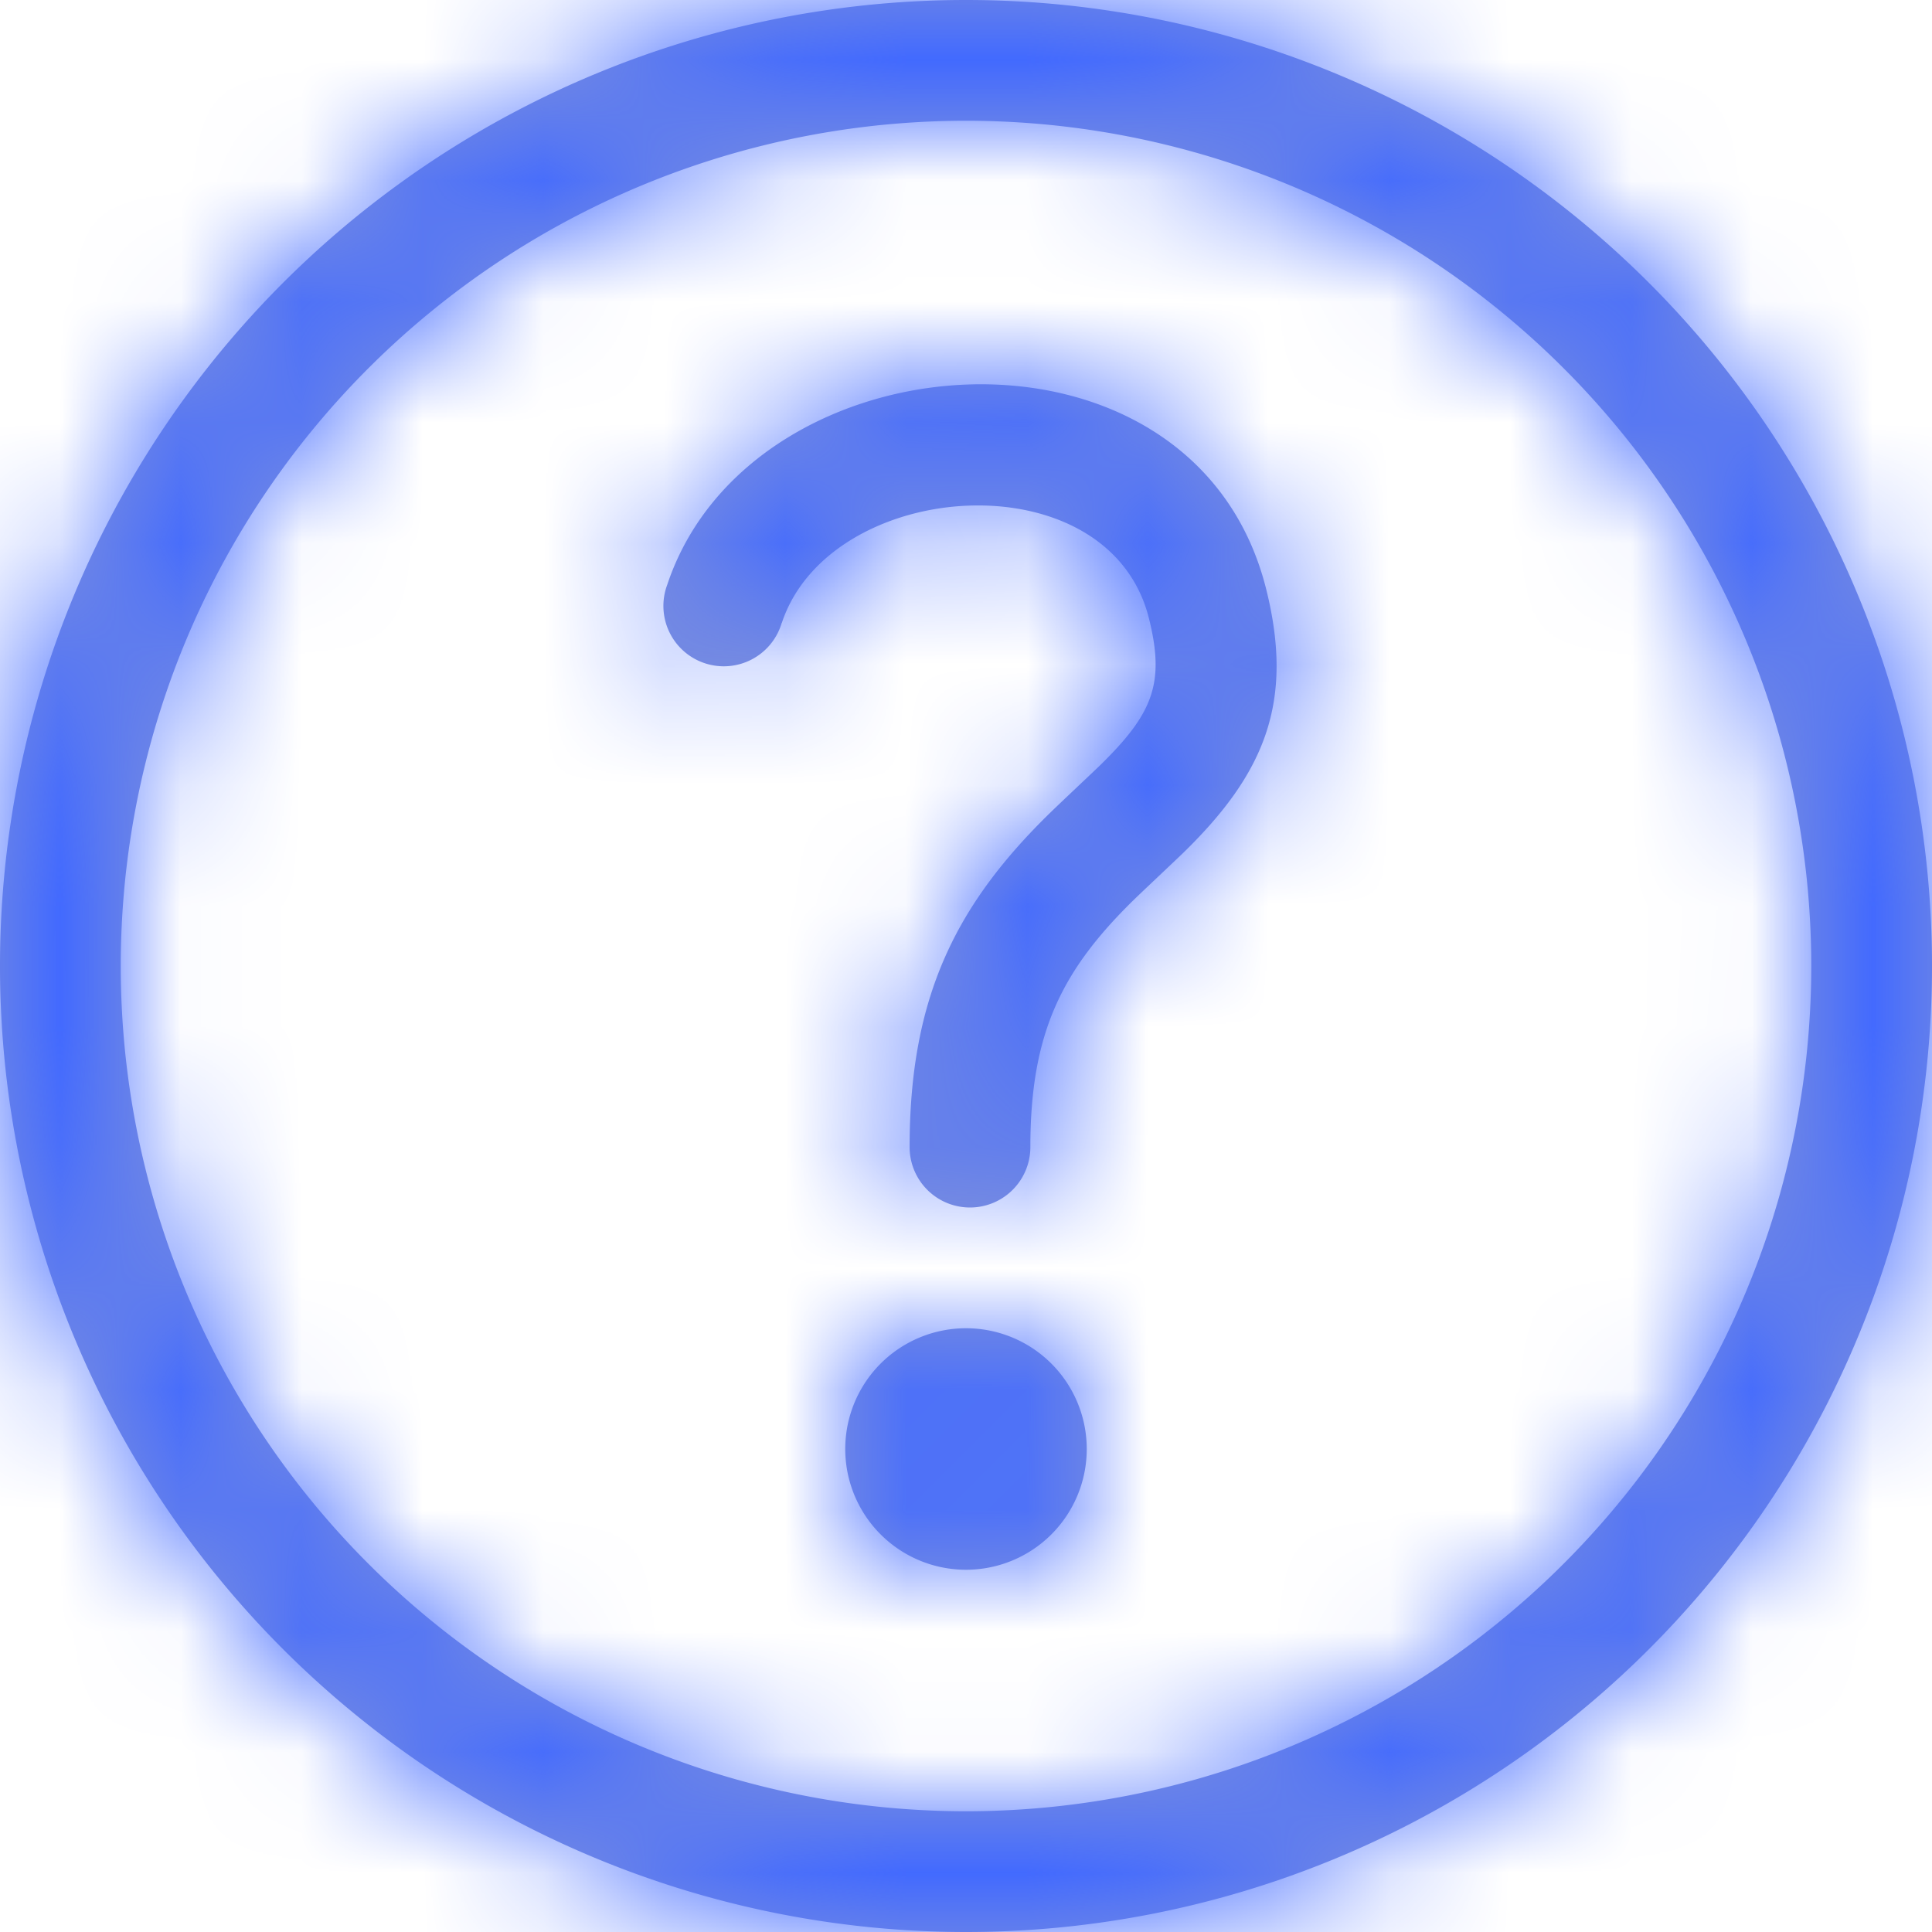 <svg width="16" height="16" xmlns="http://www.w3.org/2000/svg" xmlns:xlink="http://www.w3.org/1999/xlink"><defs><path d="M20 24a1 1 0 1 0 0-2 1 1 0 0 0 0 2zm-1.526-7.842a.5.5 0 1 1-.948-.316c.695-2.087 4.363-2.348 4.96.037.233.934-.01 1.525-.688 2.185-.063.061-.33.312-.399.379-.606.59-.866 1.11-.866 2.057a.5.5 0 0 1-1 0c0-1.243.383-2.008 1.168-2.773.078-.076.346-.328.4-.38.446-.434.549-.685.414-1.226-.333-1.333-2.639-1.169-3.04.037zM20 26a7 7 0 1 0 0-14 7 7 0 0 0 0 14zm0 1a8 8 0 1 1 0-16 8 8 0 0 1 0 16z" id="a"/></defs><g transform="translate(-12 -11)" fill="none" fill-rule="evenodd"><mask id="b" fill="#fff"><use xlink:href="#a"/></mask><use fill="#8192DB" fill-rule="nonzero" xlink:href="#a"/><g mask="url(#b)" fill="#4169ff"><path d="M0 3h40v34H0z"/></g></g></svg>